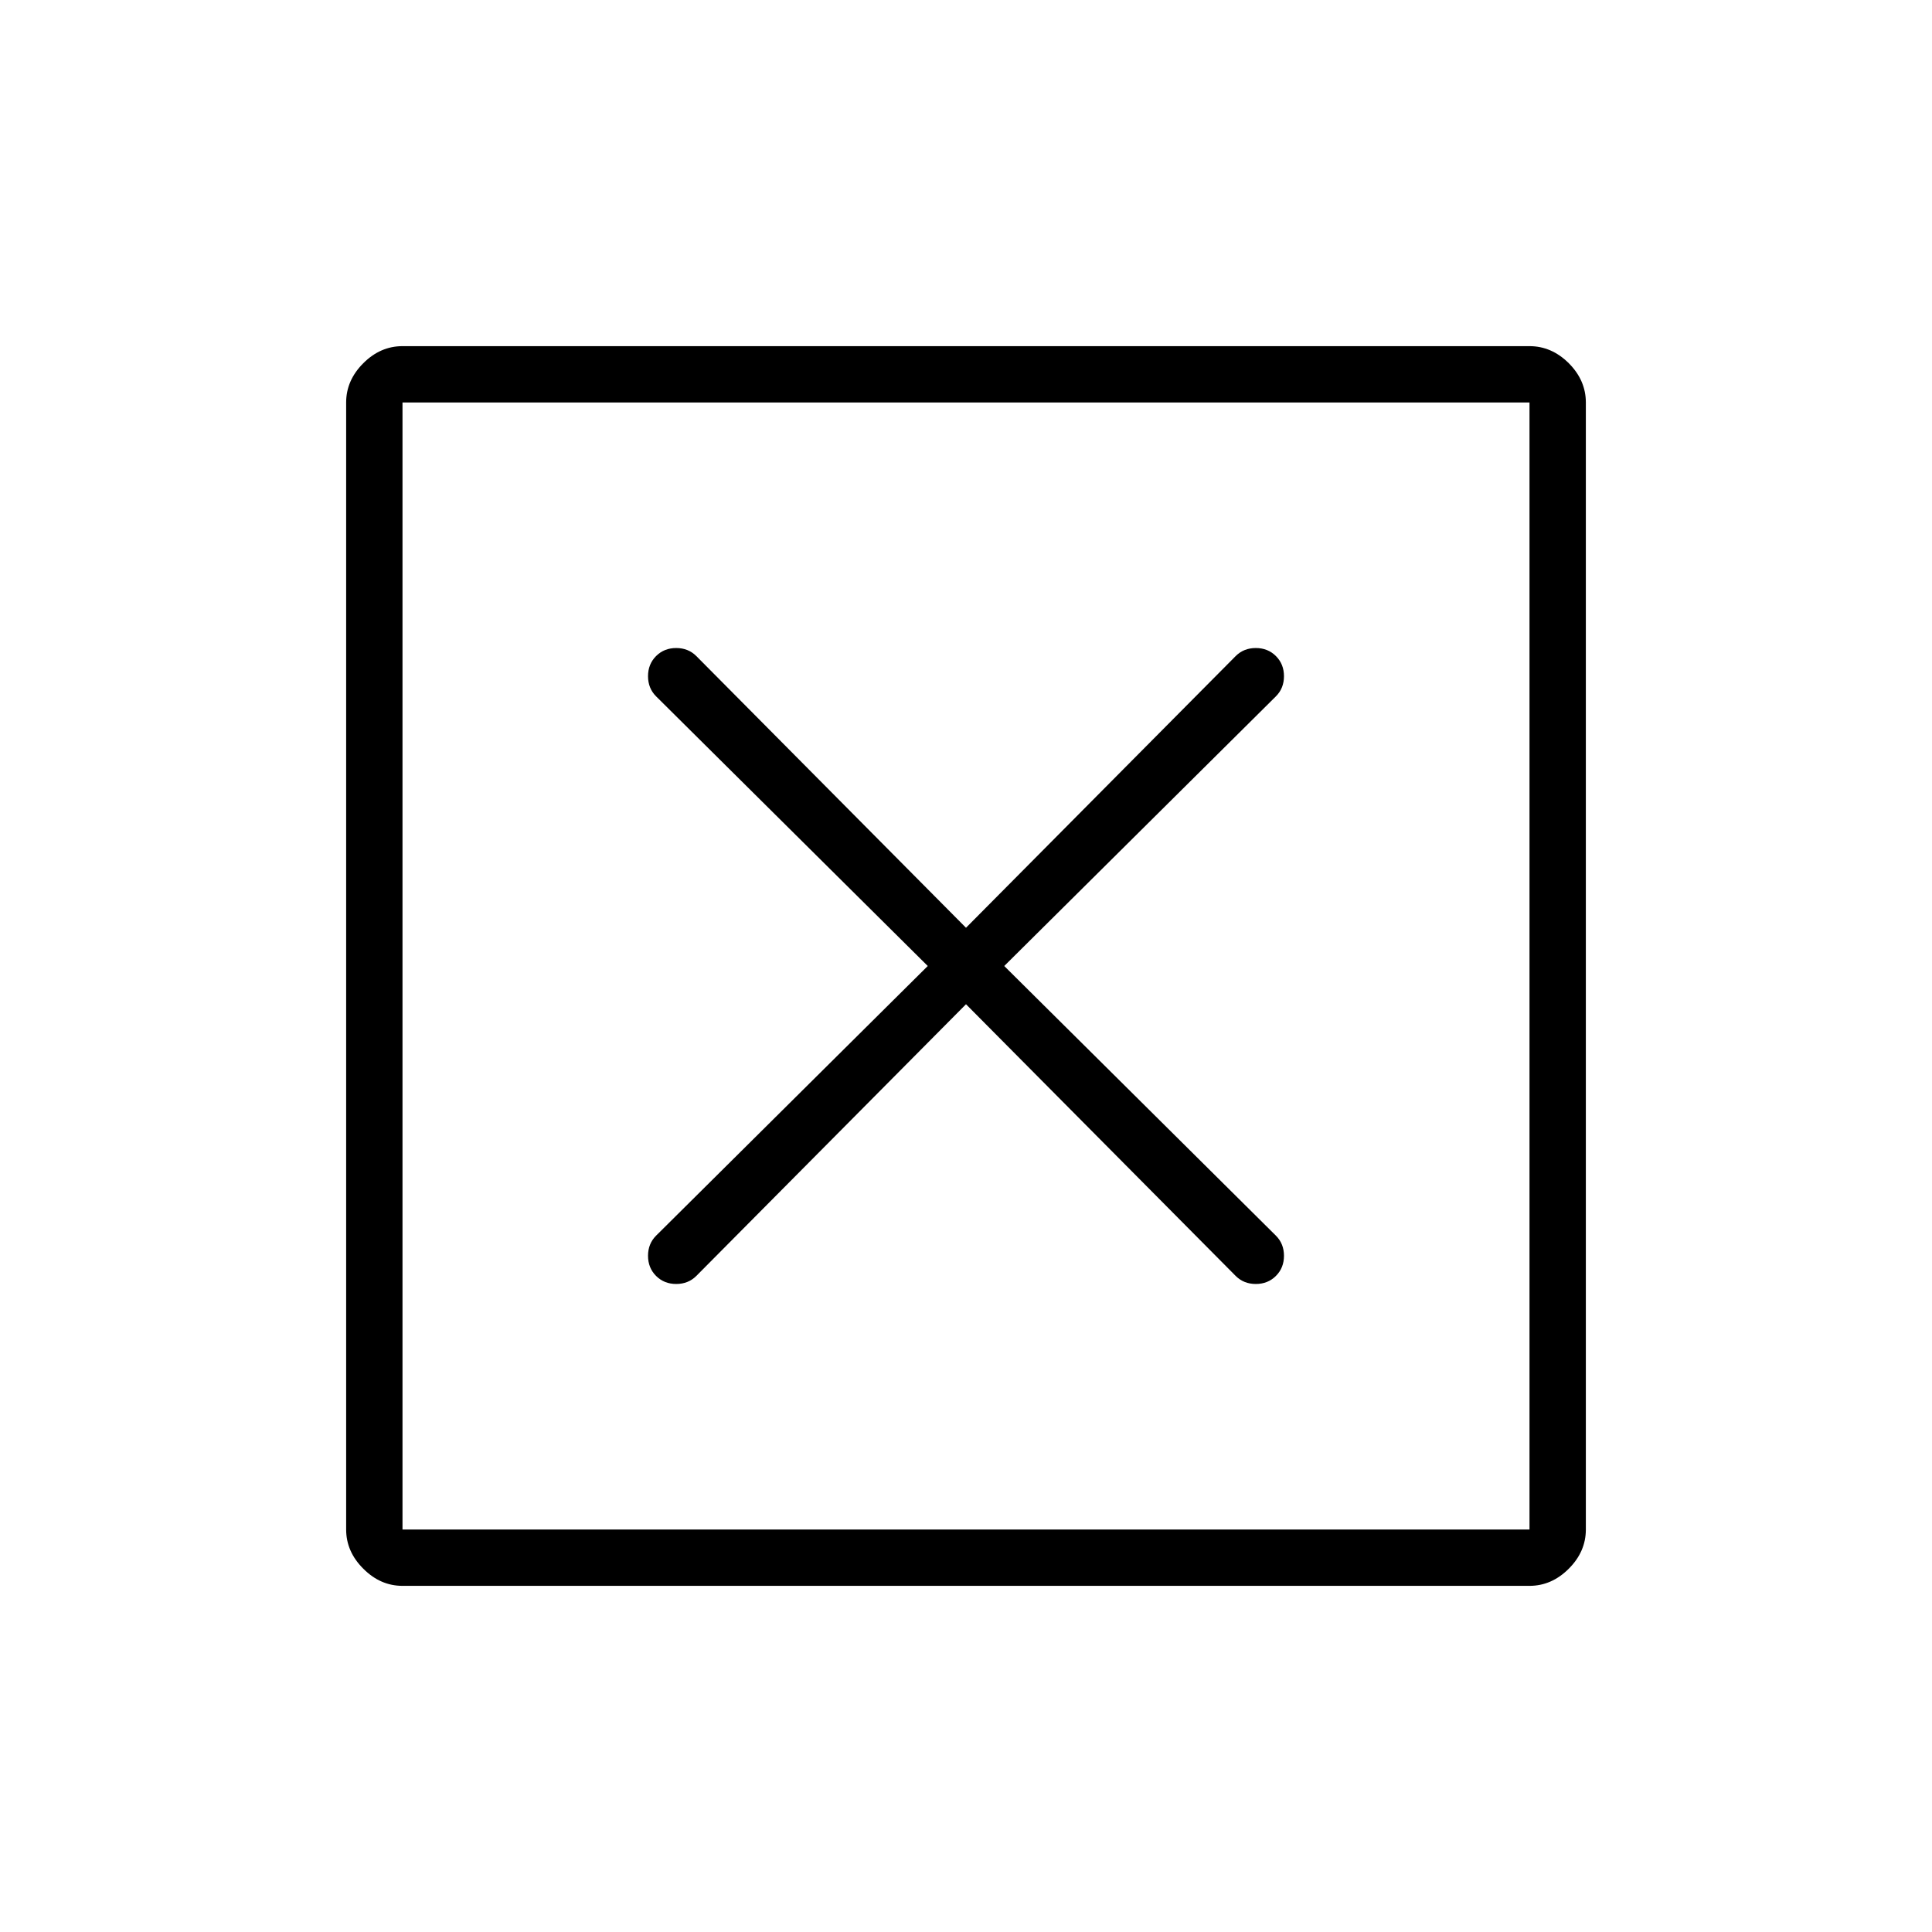 <svg xmlns="http://www.w3.org/2000/svg" height="24" width="24"><path d="M5 19H19V5H5ZM5 19.7Q4.725 19.7 4.513 19.487Q4.3 19.275 4.3 19V5Q4.3 4.725 4.513 4.512Q4.725 4.3 5 4.3H19Q19.275 4.3 19.488 4.512Q19.7 4.725 19.7 5V19Q19.7 19.275 19.488 19.487Q19.275 19.7 19 19.7ZM8.15 15.85Q8.25 15.95 8.4 15.95Q8.55 15.95 8.65 15.85L12 12.475L15.35 15.85Q15.45 15.95 15.6 15.95Q15.75 15.95 15.85 15.85Q15.95 15.75 15.95 15.6Q15.95 15.45 15.85 15.35L12.475 12L15.85 8.65Q15.95 8.55 15.95 8.4Q15.95 8.25 15.85 8.15Q15.75 8.05 15.6 8.05Q15.45 8.05 15.35 8.15L12 11.525L8.65 8.15Q8.55 8.05 8.4 8.05Q8.25 8.05 8.15 8.15Q8.05 8.25 8.05 8.4Q8.05 8.55 8.15 8.65L11.525 12L8.15 15.35Q8.05 15.45 8.05 15.6Q8.05 15.75 8.15 15.85ZM5 19V5V19Z"/></svg>